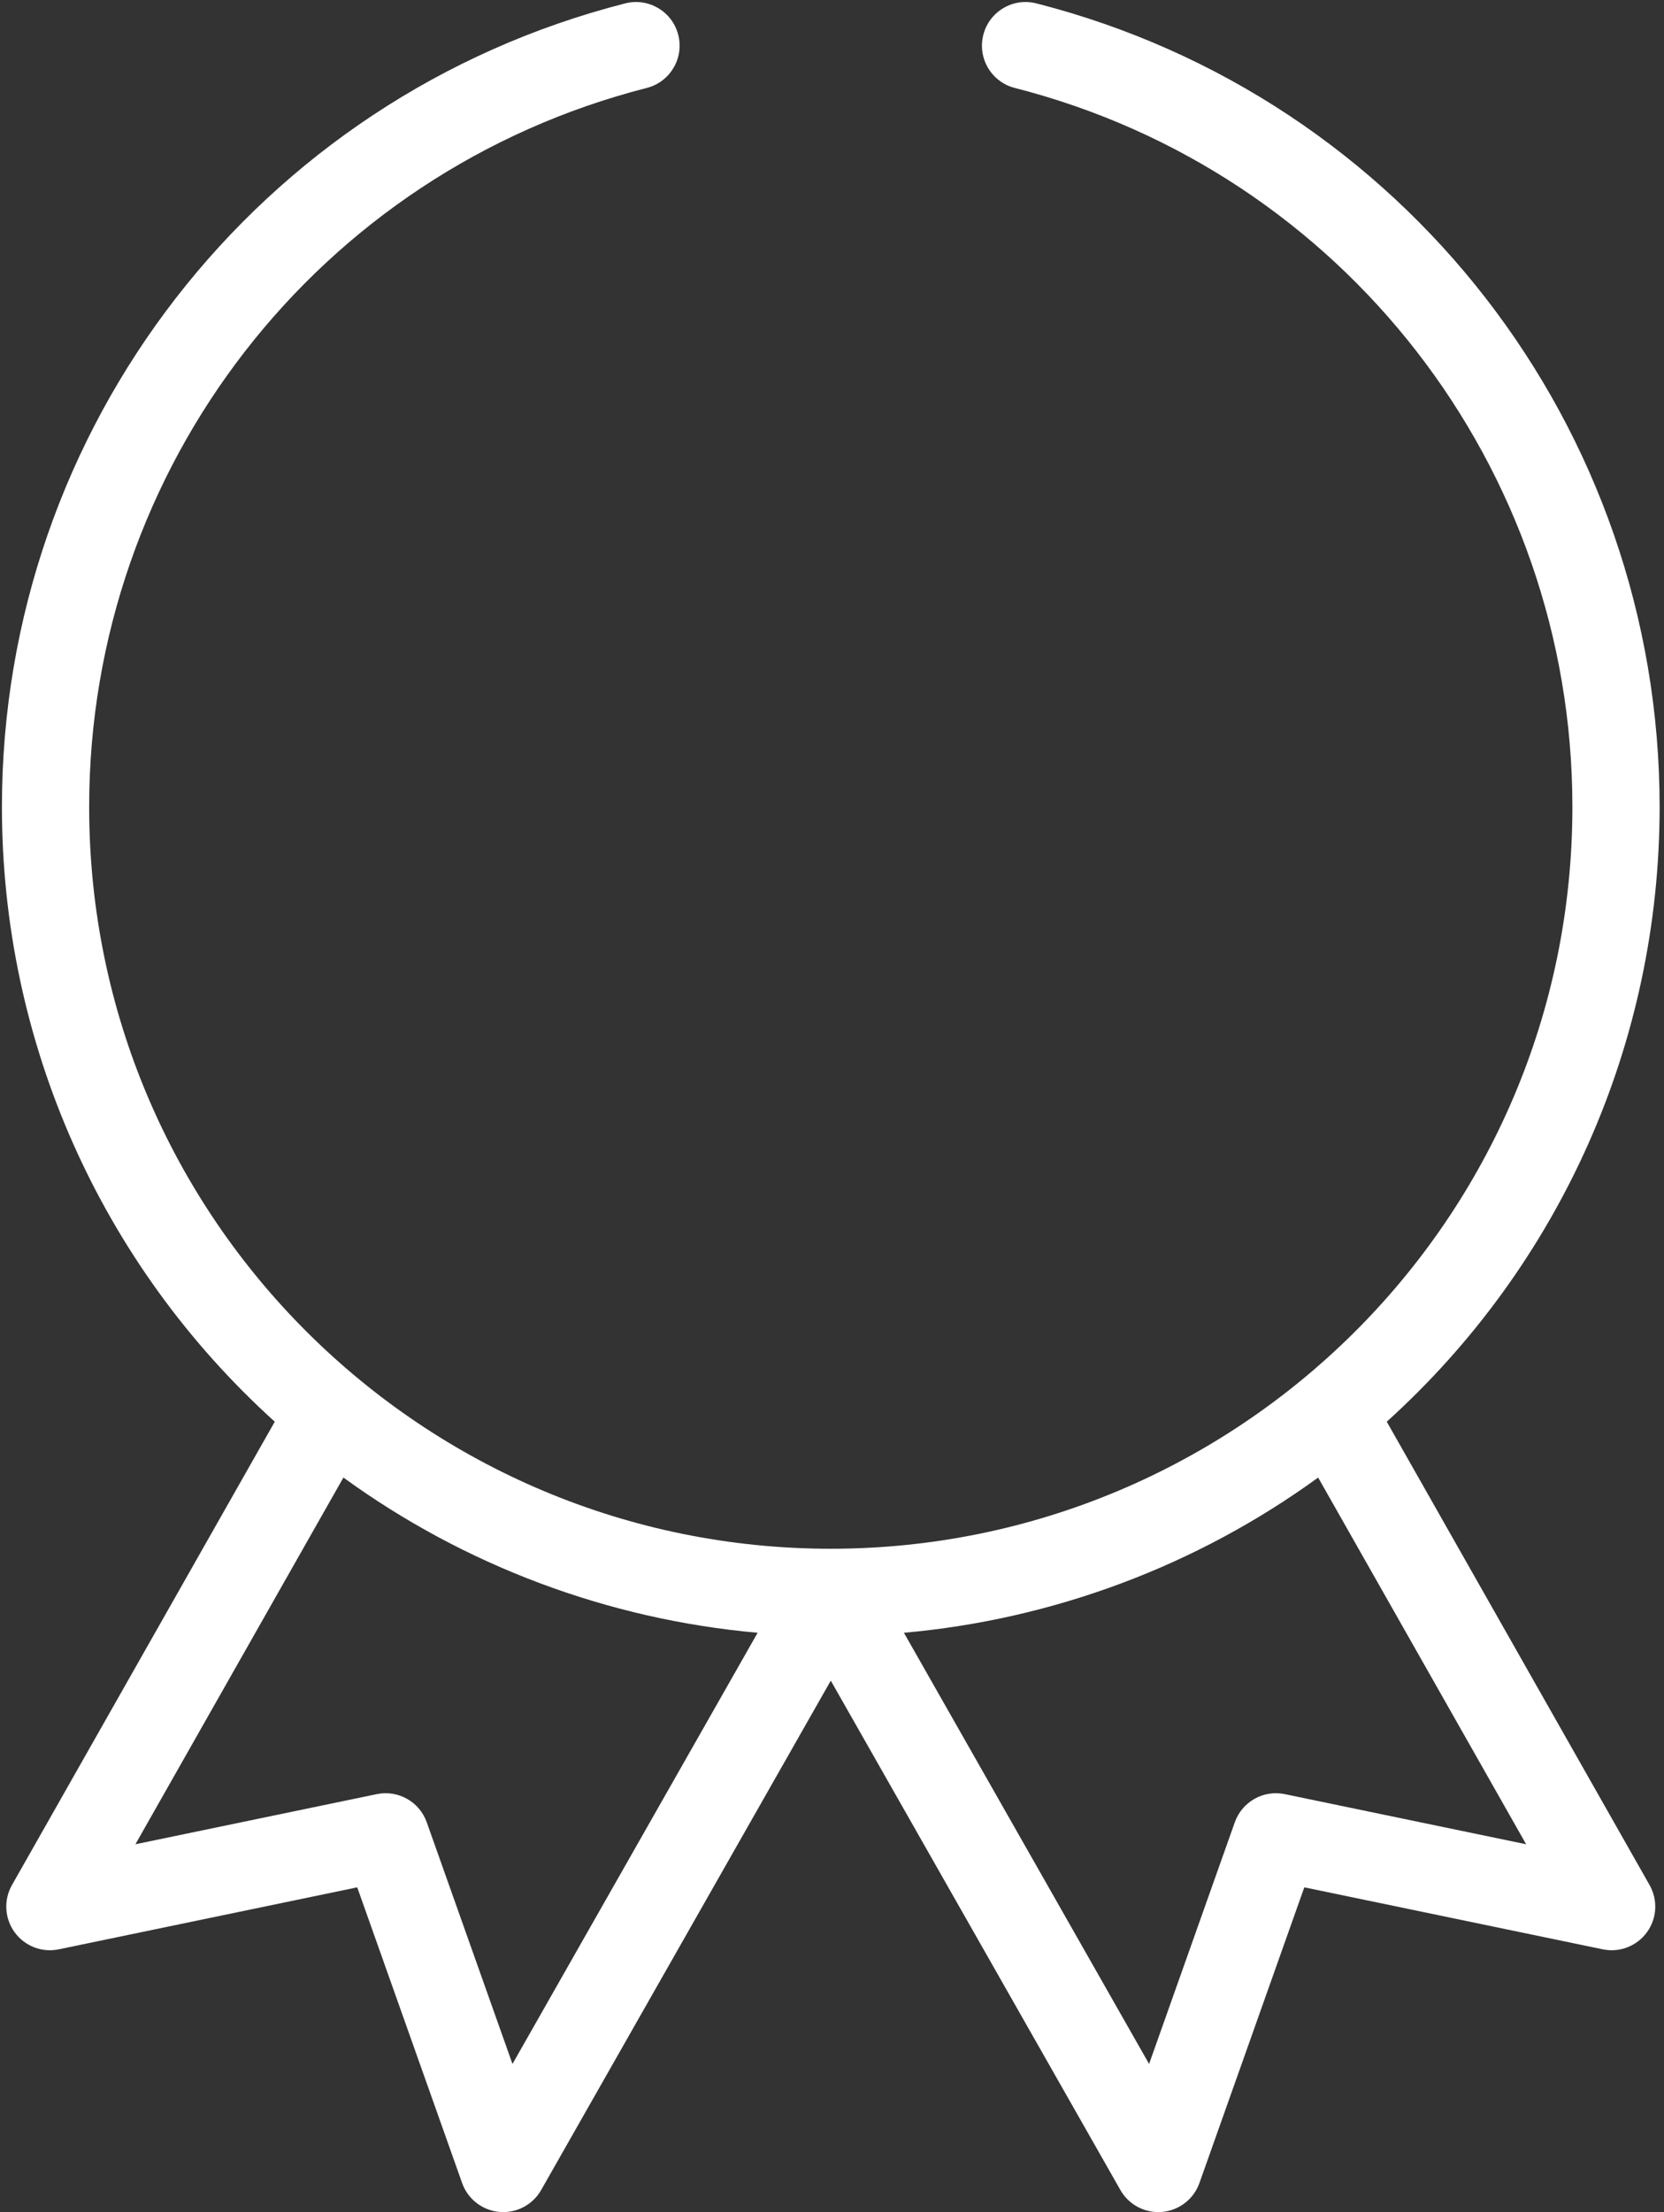 <svg width="149" height="198" viewBox="0 0 149 198" fill="none" xmlns="http://www.w3.org/2000/svg">
<rect x="0" y="0" width="149" height="198" fill="#333333" stroke="none"/>
<path d="M55.981 0.303C23.121 8.69 0.172 38.263 0.172 72.219C0.172 93.308 9.039 113.18 24.604 127.253L1.071 168.728C0.314 170.063 0.408 171.717 1.312 172.956C2.215 174.197 3.759 174.793 5.262 174.48L31.988 168.931L41.381 195.4C41.891 196.841 43.196 197.849 44.718 197.985C46.241 198.121 47.701 197.353 48.457 196.024L74.391 150.431L100.323 196.024C101.022 197.253 102.322 197.999 103.717 197.999C103.831 197.999 103.947 197.994 104.061 197.985C105.584 197.849 106.889 196.839 107.4 195.4L116.792 168.931L143.518 174.48C145.019 174.792 146.565 174.195 147.468 172.956C148.373 171.717 148.466 170.063 147.709 168.728L124.176 127.253C139.741 113.18 148.608 93.308 148.608 72.219C148.608 38.263 125.659 8.69 92.8 0.303C90.708 -0.232 88.583 1.03 88.049 3.121C87.515 5.211 88.777 7.338 90.867 7.872C120.265 15.377 140.797 41.837 140.797 72.219C140.797 109.196 110.766 138.625 74.391 138.625C37.989 138.625 7.984 109.171 7.984 72.219C7.984 41.837 28.515 15.377 57.913 7.872C60.003 7.338 61.265 5.211 60.733 3.121C60.198 1.03 58.073 -0.232 55.981 0.303ZM45.889 184.74L38.212 163.108C37.559 161.268 35.648 160.192 33.737 160.589L12.126 165.076L30.75 132.252C41.61 140.146 54.469 144.956 67.84 146.146L45.889 184.74ZM115.043 160.589C113.133 160.192 111.221 161.268 110.568 163.108L102.893 184.74L80.94 146.146C94.312 144.956 107.17 140.146 118.031 132.252L136.656 165.076L115.043 160.589Z" fill="white"/>
</svg>
